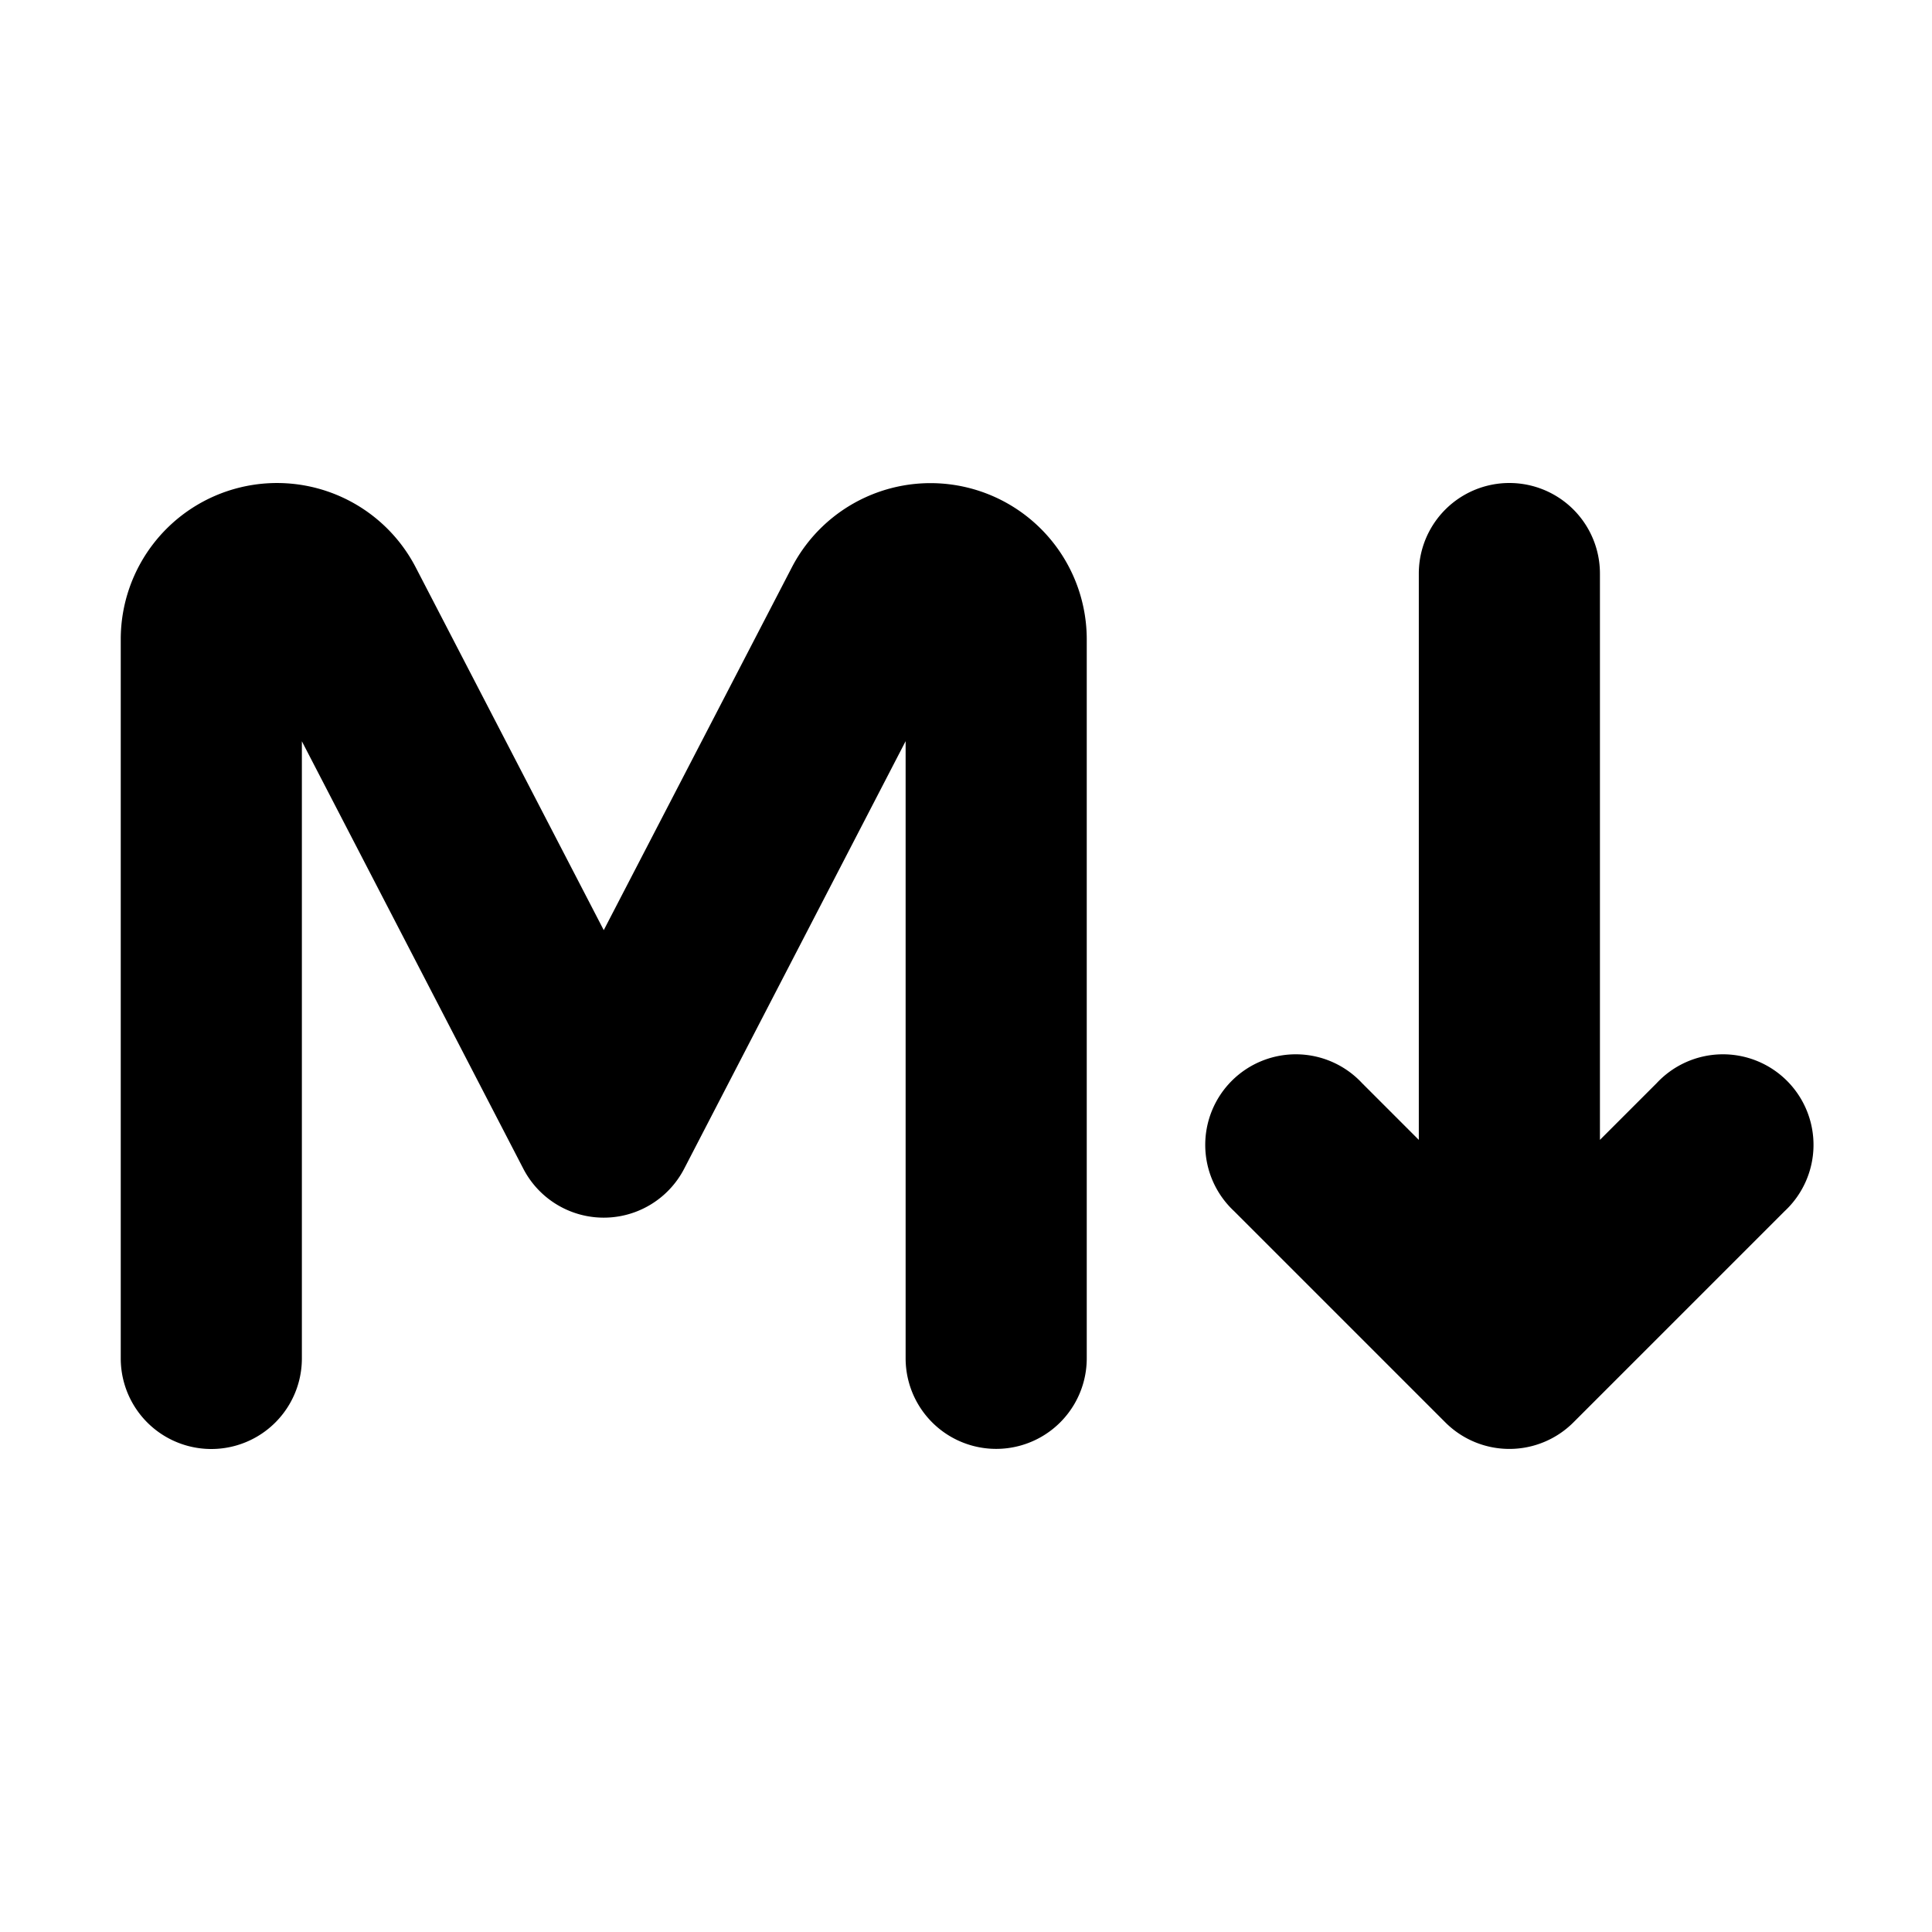 <svg xmlns="http://www.w3.org/2000/svg" width="1em" height="1em" viewBox="0 0 16 16"><path fill="currentColor" fill-rule="evenodd" d="M3.443 4.699A1.294 1.294 0 0 0 1 5.294v5.956a.75.75 0 0 0 1.5 0V6.139l1.834 3.54a.75.75 0 0 0 1.332 0L7.5 6.138v5.111a.75.75 0 0 0 1.5 0V5.294A1.294 1.294 0 0 0 6.557 4.7L5 7.703zm9.807.051a.75.75 0 0 0-1.5 0v4.69l-.47-.47a.75.75 0 1 0-1.06 1.06l1.75 1.75a.75.75 0 0 0 1.06 0l1.75-1.75a.75.75 0 1 0-1.06-1.06l-.47.47z" clip-rule="evenodd"/></svg>